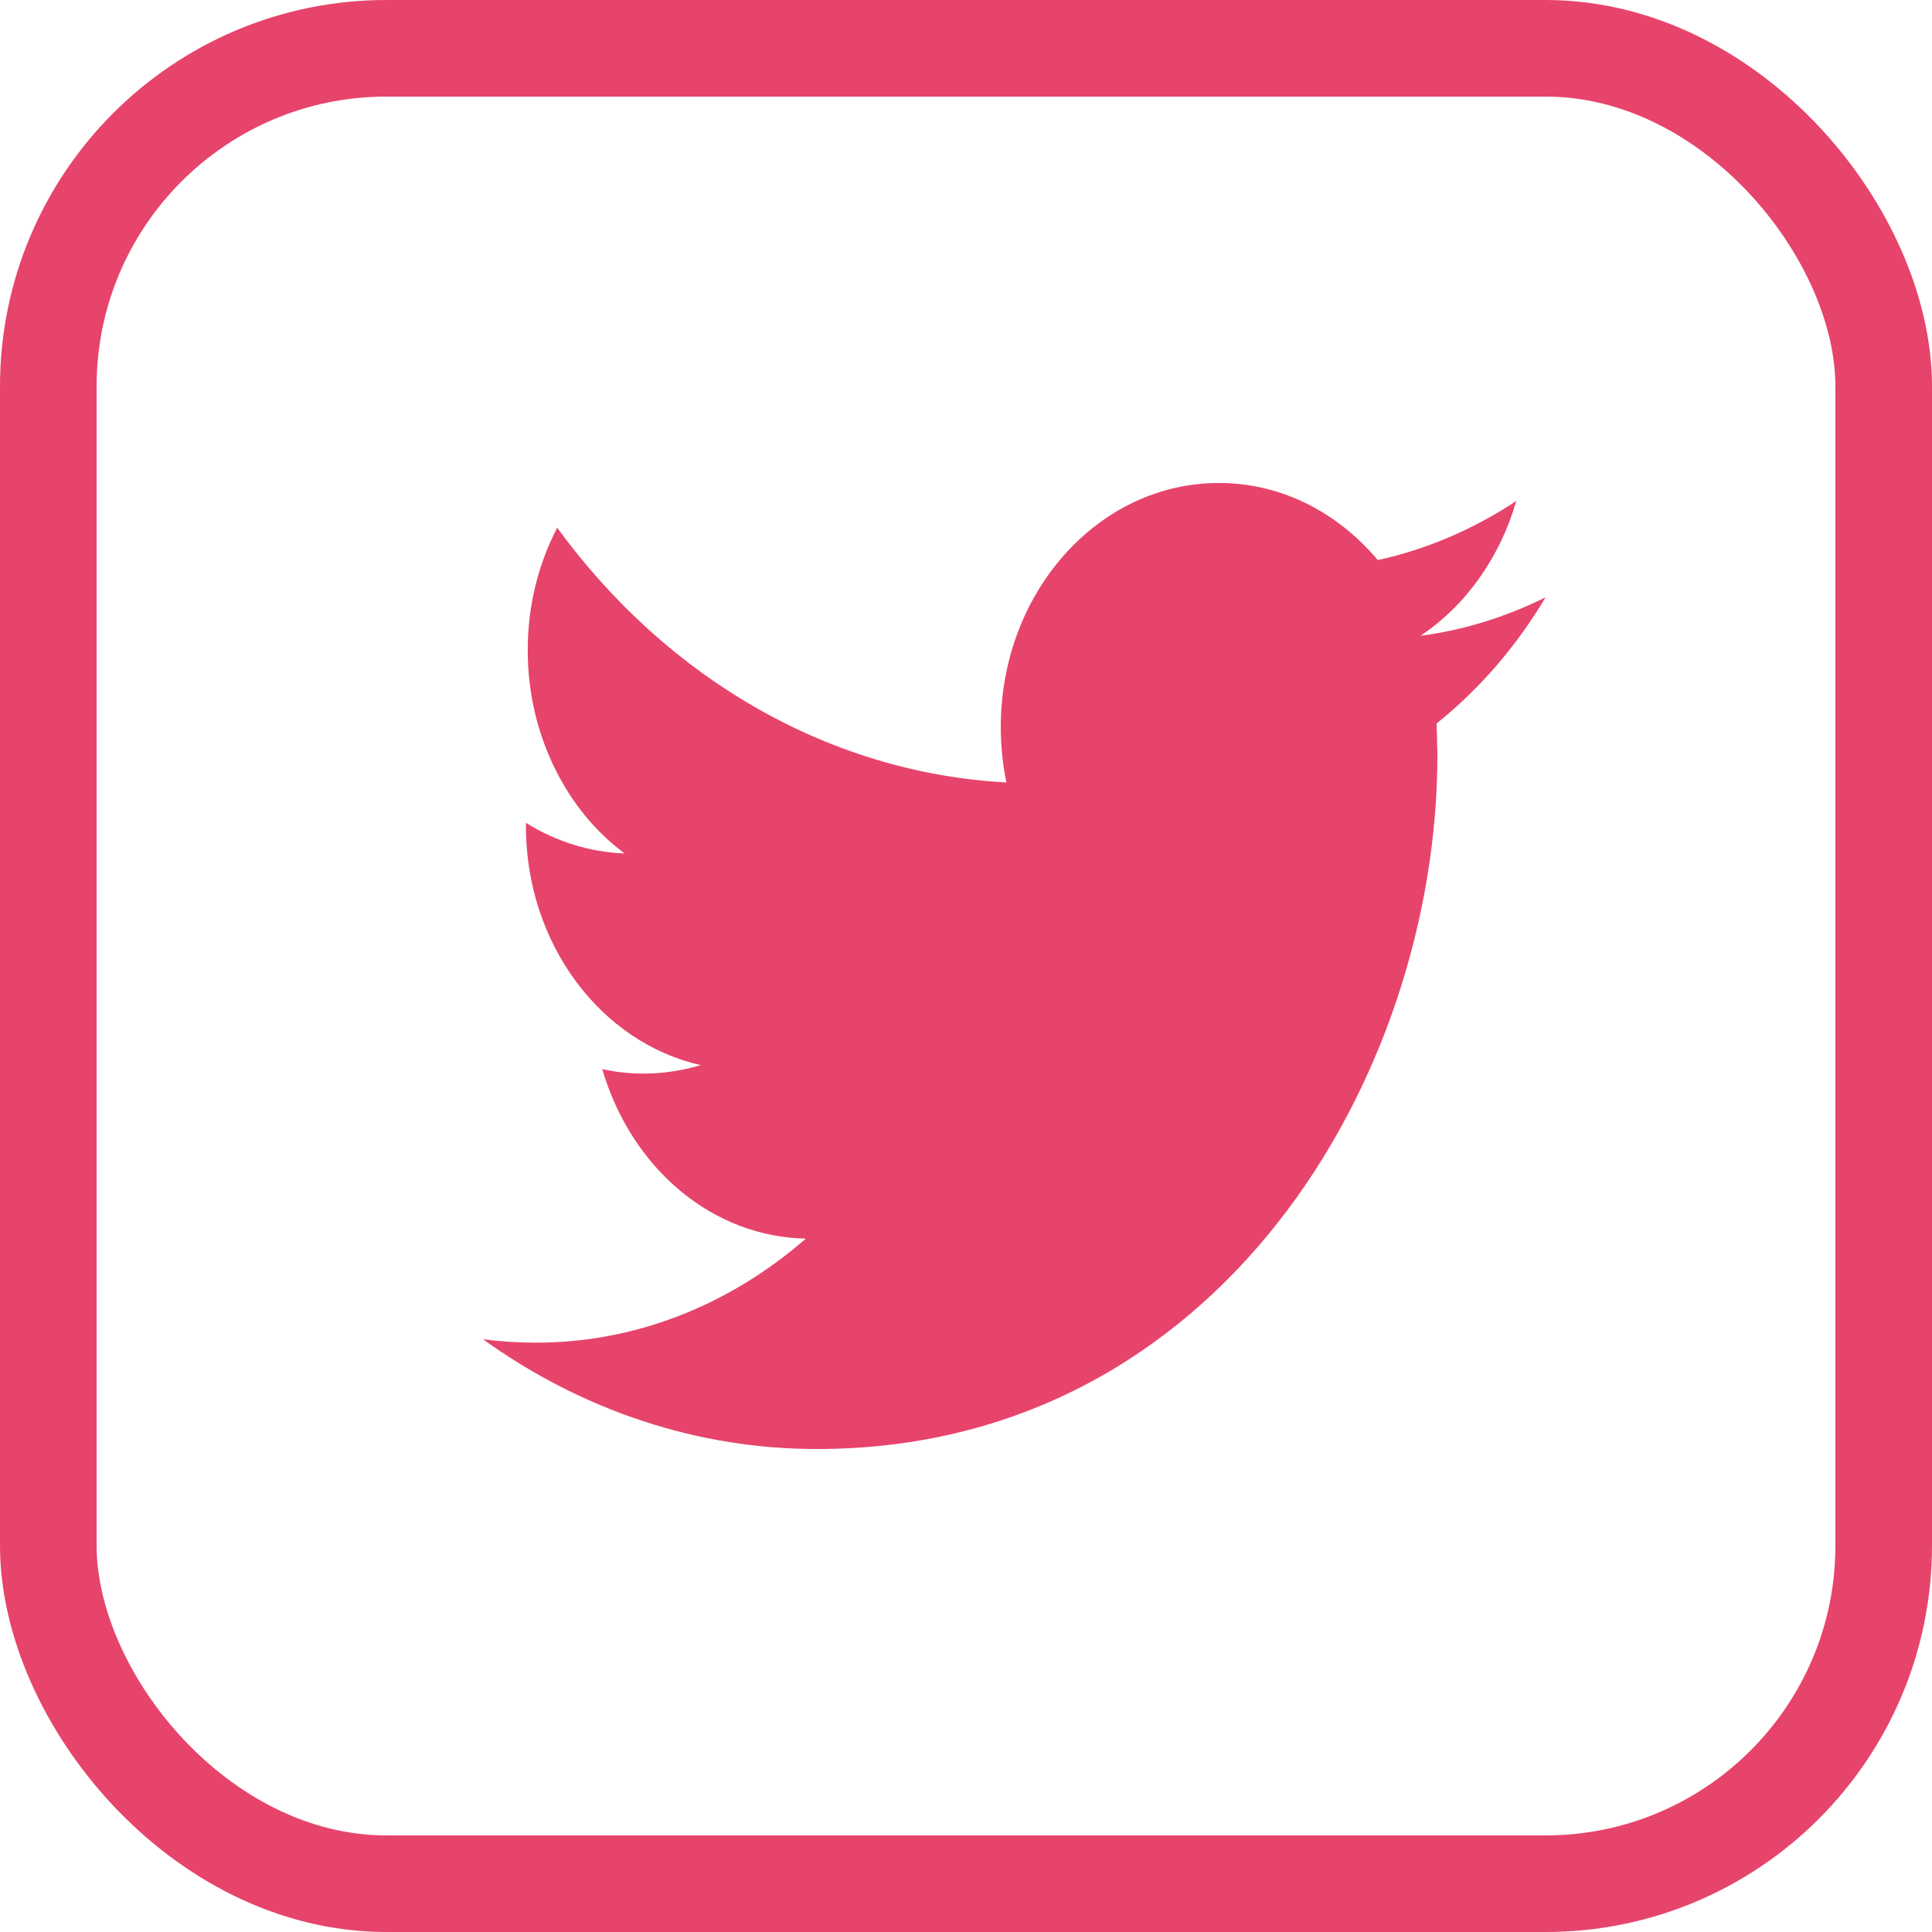<svg width="20" height="20" viewBox="0 0 20 20" fill="none" xmlns="http://www.w3.org/2000/svg">
<rect x="0.5" y="0.5" width="19" height="19" rx="3.5" stroke="#E7446B"/>
<path d="M16 6.183C15.588 6.388 15.151 6.523 14.704 6.582C15.174 6.269 15.526 5.773 15.697 5.186C15.252 5.48 14.768 5.687 14.263 5.798C14.05 5.545 13.795 5.344 13.512 5.206C13.229 5.069 12.924 4.999 12.616 5C11.37 5 10.36 6.132 10.36 7.525C10.36 7.719 10.379 7.912 10.418 8.1C9.524 8.052 8.649 7.793 7.848 7.339C7.048 6.885 6.339 6.246 5.768 5.463C5.567 5.848 5.462 6.286 5.463 6.733C5.463 7.15 5.555 7.561 5.731 7.928C5.906 8.295 6.158 8.607 6.466 8.835C6.108 8.822 5.758 8.713 5.444 8.518V8.549C5.444 9.773 6.222 10.794 7.254 11.026C7.06 11.084 6.86 11.114 6.66 11.114C6.517 11.114 6.374 11.098 6.234 11.067C6.382 11.572 6.664 12.012 7.042 12.327C7.419 12.641 7.874 12.814 8.342 12.822C7.538 13.524 6.552 13.903 5.539 13.899C5.359 13.899 5.179 13.887 5 13.864C6.035 14.608 7.234 15.002 8.459 15C12.61 15 14.88 11.152 14.88 7.815L14.872 7.489C15.314 7.135 15.697 6.692 16 6.183Z" fill="#E7446B"/>
</svg>
